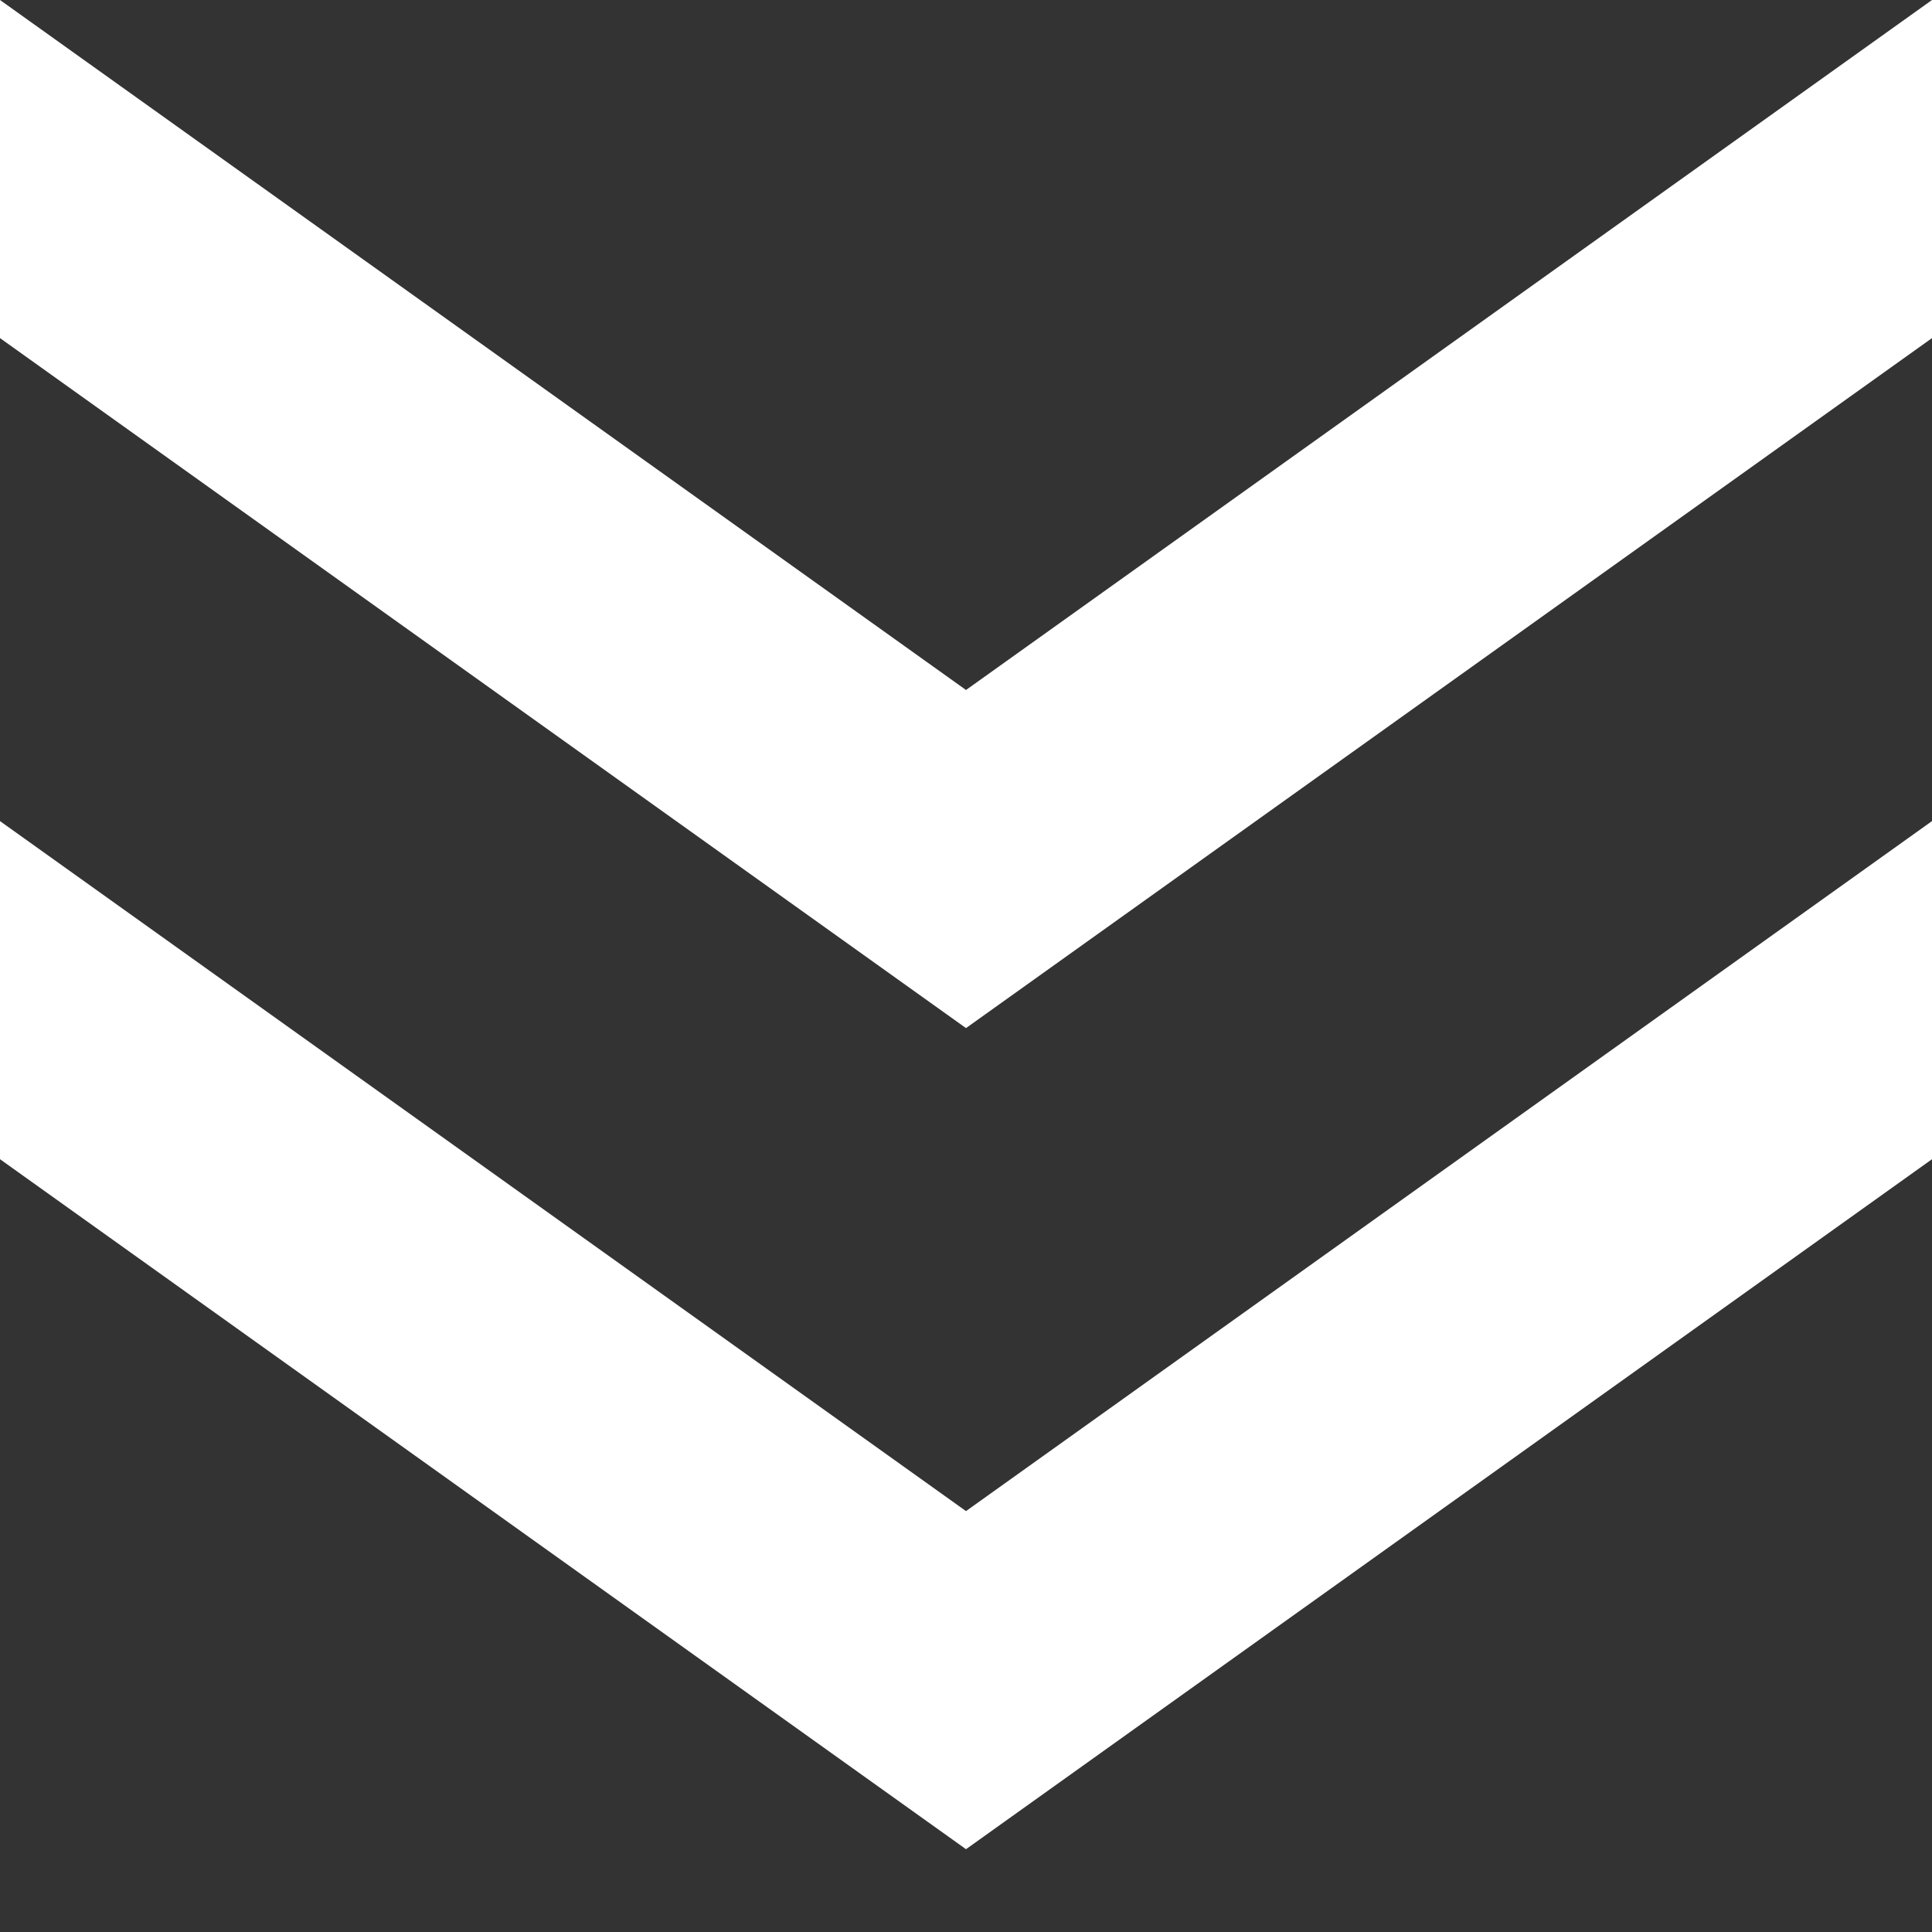 <svg width="14" height="14" viewBox="0 0 14 14" fill="none" xmlns="http://www.w3.org/2000/svg">
<rect x="0" y="0" width="14" height="14" fill="#333333" stroke="none"/>
<path d="M0 -6.11959e-07L7 5L14 0L14 2.45L7 7.45L-1.07093e-07 2.45L0 -6.11959e-07ZM-2.60083e-07 5.95L7 10.95L14 5.95L14 8.4L7 13.4L-3.67176e-07 8.4L-2.60083e-07 5.95Z" fill="white"/>
</svg>

